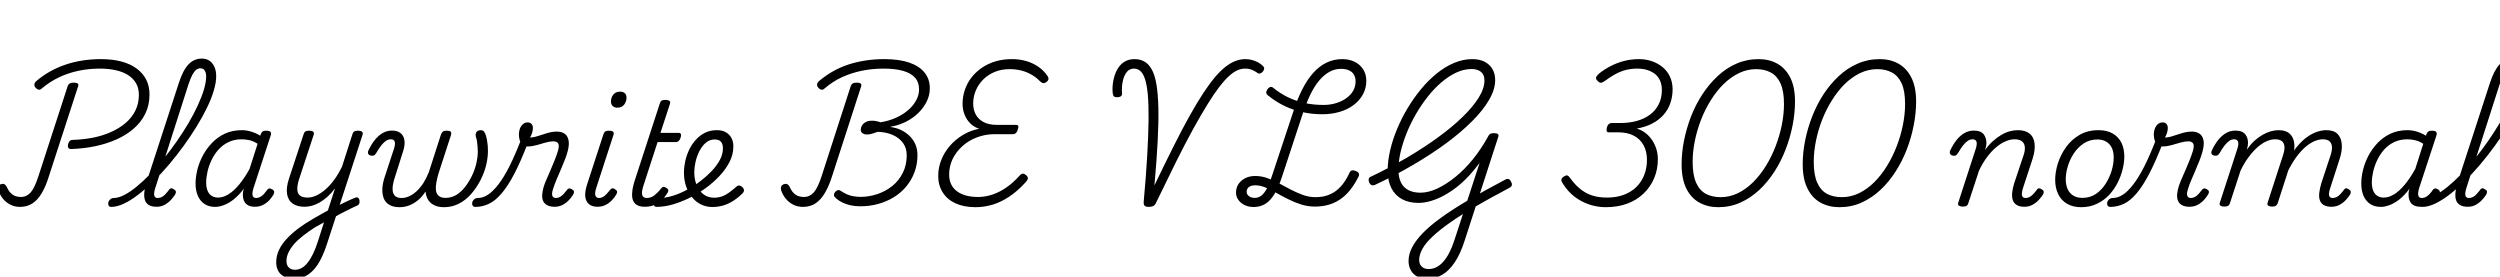 <svg xmlns="http://www.w3.org/2000/svg" xmlns:xlink="http://www.w3.org/1999/xlink" width="419.064" height="46.368"><path fill="black" d="M11.95 24.98L11.95 24.98Q11.57 24.98 11.45 24.77Q11.33 24.55 11.40 24.22L11.40 24.22Q11.47 23.88 11.66 23.66Q11.86 23.45 12.19 23.45L12.19 23.45Q13.90 23.40 15.52 23.09Q17.14 22.78 18.54 22.16Q19.94 21.55 21 20.66Q22.06 19.78 22.67 18.58Q23.28 17.38 23.28 15.89L23.28 15.89Q23.28 14.76 22.79 13.93Q22.30 13.10 21.43 12.56Q20.57 12.02 19.37 11.76Q18.17 11.50 16.78 11.50L16.78 11.50Q14.90 11.50 13.18 11.86Q11.45 12.22 9.91 12.95Q8.38 13.68 7.03 14.81L7.03 14.81Q6.70 15.12 6.42 15.02Q6.14 14.93 5.90 14.64L5.90 14.64Q5.74 14.42 5.76 14.15Q5.78 13.87 6.07 13.61L6.07 13.61Q7.13 12.70 8.36 12.00Q9.60 11.30 10.97 10.84Q12.34 10.37 13.84 10.14Q15.34 9.91 16.90 9.91L16.90 9.91Q18.86 9.91 20.38 10.32Q21.89 10.73 22.93 11.51Q23.98 12.29 24.52 13.37Q25.06 14.45 25.06 15.84L25.06 15.84Q25.06 17.64 24.35 19.07Q23.64 20.50 22.39 21.58Q21.14 22.66 19.49 23.39Q17.83 24.12 15.91 24.52Q13.99 24.91 11.95 24.98ZM3.36 34.68L3.36 34.68Q2.47 34.68 1.74 34.31Q1.01 33.94 0.49 33.30Q-0.02 32.66-0.29 31.87L-0.29 31.87Q-0.38 31.54-0.29 31.28Q-0.19 31.03 0.10 30.89L0.10 30.89Q0.46 30.77 0.68 30.85Q0.91 30.94 1.10 31.27L1.10 31.27Q1.39 31.92 1.76 32.32Q2.14 32.71 2.58 32.87Q3.02 33.02 3.50 33.02L3.50 33.02Q4.46 33.02 5.14 32.26Q5.81 31.49 6.43 29.57L6.43 29.57L11.35 14.42Q11.45 14.14 11.69 13.99Q11.93 13.85 12.36 13.85L12.36 13.85Q12.79 13.85 13.01 13.99Q13.22 14.14 13.10 14.45L13.10 14.45L8.18 29.59Q7.68 31.22 7.01 32.36Q6.34 33.50 5.45 34.09Q4.56 34.68 3.36 34.68ZM18.67 34.68L18.67 34.68Q18.31 34.68 18.20 34.45Q18.10 34.22 18.16 33.94Q18.22 33.65 18.47 33.42Q18.72 33.19 19.08 33.19L19.08 33.19Q19.82 33.19 20.80 32.70Q21.77 32.21 22.87 31.31Q23.98 30.41 25.13 29.22Q26.28 28.03 27.42 26.63Q28.56 25.22 29.62 23.71Q30.67 22.20 31.57 20.68Q32.47 19.15 33.13 17.72Q33.79 16.30 34.18 15.02Q34.56 13.75 34.56 12.79L34.56 12.79Q34.56 12.48 34.81 12.32Q35.06 12.17 35.40 12.17Q35.74 12.17 35.99 12.32Q36.24 12.48 36.24 12.79L36.24 12.79Q36.24 13.82 35.84 15.17Q35.45 16.51 34.70 18.05Q33.96 19.58 32.96 21.20Q31.97 22.82 30.79 24.44Q29.62 26.06 28.33 27.58Q27.05 29.09 25.74 30.37Q24.43 31.66 23.17 32.63Q21.91 33.60 20.76 34.14Q19.61 34.68 18.67 34.68ZM26.26 34.66L26.26 34.66Q25.39 34.66 24.91 34.34Q24.43 34.03 24.28 33.49Q24.12 32.95 24.19 32.23Q24.26 31.51 24.50 30.72L24.50 30.72L29.98 13.90Q30.67 11.76 31.60 10.79Q32.52 9.82 33.84 9.82L33.84 9.82Q34.58 9.82 35.12 10.19Q35.66 10.56 35.95 11.22Q36.24 11.88 36.24 12.79L36.24 12.79Q36.24 13.18 35.99 13.36Q35.74 13.54 35.40 13.54Q35.06 13.54 34.81 13.36Q34.56 13.18 34.56 12.79L34.56 12.79Q34.56 12.36 34.44 12.06Q34.32 11.76 34.12 11.60Q33.91 11.45 33.55 11.45L33.55 11.45Q33.22 11.45 32.88 11.71Q32.54 11.98 32.23 12.56Q31.92 13.15 31.58 14.18L31.58 14.18L26.02 31.54Q25.87 31.99 25.84 32.38Q25.80 32.76 25.96 32.98Q26.11 33.19 26.45 33.19L26.45 33.19Q26.83 33.19 27.17 33Q27.50 32.81 27.79 32.48Q28.08 32.16 28.30 31.87L28.30 31.87Q28.39 31.66 28.61 31.58Q28.82 31.51 29.14 31.73L29.14 31.73Q29.47 31.92 29.48 32.12Q29.50 32.33 29.38 32.57L29.38 32.57Q29.11 33 28.67 33.49Q28.22 33.98 27.62 34.32Q27.02 34.66 26.26 34.66ZM36.07 34.68L36.07 34.68Q35.04 34.68 34.31 34.21Q33.58 33.74 33.18 32.86Q32.78 31.97 32.78 30.77L32.78 30.77Q32.78 29.69 33.08 28.46Q33.38 27.24 34.01 26.06Q34.63 24.89 35.56 23.93Q36.48 22.97 37.73 22.39Q38.98 21.82 40.54 21.82L40.54 21.82Q41.33 21.82 42.13 22.07Q42.94 22.32 43.63 22.75L43.63 22.75L43.70 22.49Q43.85 22.15 44.04 22.03Q44.23 21.91 44.59 21.91L44.59 21.91Q45.19 21.91 45.35 22.12Q45.50 22.32 45.38 22.70L45.38 22.70L42.48 31.56Q42.34 32.02 42.31 32.39Q42.29 32.76 42.44 32.98Q42.60 33.19 42.96 33.19L42.96 33.19Q43.32 33.19 43.64 33Q43.97 32.81 44.26 32.50Q44.54 32.18 44.76 31.87L44.76 31.87Q44.88 31.66 45.10 31.60Q45.31 31.54 45.62 31.73L45.62 31.73Q45.94 31.92 45.96 32.14Q45.98 32.35 45.86 32.59L45.86 32.59Q45.62 33.02 45.18 33.52Q44.74 34.01 44.12 34.33Q43.51 34.66 42.74 34.66L42.74 34.66Q42.10 34.66 41.69 34.46Q41.28 34.27 41.05 33.94Q40.82 33.60 40.75 33.16Q40.68 32.71 40.73 32.21L40.73 32.21Q40.75 32.06 40.79 31.92Q40.82 31.78 40.87 31.63L40.87 31.63Q40.01 32.78 39.13 33.46Q38.26 34.13 37.48 34.40Q36.70 34.68 36.07 34.68ZM34.56 30.58L34.56 30.58Q34.56 31.39 34.78 31.94Q34.99 32.50 35.45 32.81Q35.90 33.12 36.58 33.12L36.58 33.12Q37.39 33.12 38.28 32.58Q39.17 32.04 40.07 30.96Q40.97 29.88 41.83 28.32L41.83 28.32L43.18 24.10Q42.46 23.64 41.80 23.50Q41.14 23.35 40.51 23.35L40.51 23.35Q39.26 23.35 38.28 23.83Q37.30 24.31 36.60 25.10Q35.90 25.90 35.45 26.86Q34.99 27.82 34.78 28.79Q34.56 29.76 34.56 30.58ZM55.70 36.60L55.97 34.87Q56.40 34.61 56.88 34.37Q57.36 34.13 57.83 33.90Q58.30 33.67 58.73 33.48Q59.16 33.29 59.54 33.14L59.54 33.14Q59.88 33.02 60.05 33.17Q60.22 33.31 60.26 33.59Q60.31 33.86 60.22 34.12Q60.12 34.37 59.86 34.46L59.86 34.46Q59.38 34.68 58.86 34.93Q58.34 35.18 57.80 35.46Q57.26 35.74 56.74 36.01Q56.21 36.29 55.70 36.60L55.70 36.60ZM49.20 46.73L49.20 46.73Q48.29 46.73 47.63 46.37Q46.97 46.01 46.63 45.40Q46.30 44.78 46.30 43.97L46.30 43.97Q46.30 42.94 46.73 41.98Q47.16 41.02 47.98 40.12Q48.79 39.22 49.92 38.36Q51.05 37.51 52.44 36.70L52.44 36.70Q53.04 36.34 53.68 35.99Q54.31 35.64 54.96 35.28L54.96 35.28L56.16 31.58Q55.54 32.40 54.89 32.98Q54.24 33.55 53.58 33.94Q52.92 34.32 52.27 34.49Q51.62 34.66 51.05 34.66L51.05 34.66Q49.82 34.66 49.06 34.12Q48.29 33.58 48.12 32.52Q47.95 31.46 48.43 29.98L48.43 29.98L50.88 22.54Q51 22.15 51.19 22.03Q51.38 21.91 51.77 21.91L51.77 21.91Q52.34 21.91 52.52 22.09Q52.70 22.27 52.56 22.66L52.56 22.66L50.09 30.17Q49.80 31.13 49.84 31.79Q49.87 32.45 50.29 32.78Q50.71 33.12 51.58 33.12L51.58 33.12Q52.22 33.12 52.97 32.80Q53.71 32.47 54.48 31.82Q55.25 31.18 55.98 30.19Q56.71 29.21 57.34 27.91L57.34 27.91L59.06 22.54Q59.18 22.15 59.38 22.03Q59.57 21.91 59.95 21.91L59.95 21.91Q60.55 21.91 60.72 22.12Q60.89 22.32 60.74 22.70L60.74 22.70L54.91 40.58Q54.41 42.17 53.83 43.33Q53.26 44.50 52.55 45.25Q51.84 46.01 51.02 46.37Q50.21 46.73 49.20 46.73ZM49.44 45.22L49.44 45.22Q50.04 45.22 50.57 44.92Q51.10 44.62 51.56 44.04Q52.03 43.46 52.46 42.58Q52.90 41.69 53.28 40.49L53.28 40.49L54.31 37.27Q53.95 37.49 53.58 37.68Q53.21 37.87 52.82 38.09L52.82 38.09Q51.70 38.81 50.80 39.52Q49.90 40.22 49.28 40.93Q48.67 41.64 48.35 42.34Q48.02 43.03 48.02 43.75L48.02 43.75Q48.02 44.21 48.19 44.53Q48.36 44.86 48.68 45.04Q49.01 45.22 49.44 45.22ZM66.98 34.73L66.98 34.73Q65.90 34.73 65.24 34.32Q64.58 33.91 64.32 33.23Q64.06 32.54 64.09 31.66Q64.13 30.77 64.44 29.81L64.44 29.81L66.07 24.84Q66.29 24.10 66.16 23.72Q66.02 23.35 65.50 23.35L65.50 23.35Q65.09 23.35 64.70 23.60Q64.32 23.86 63.91 24.37Q63.50 24.89 63.05 25.68L63.05 25.68Q62.88 25.94 62.71 26.04Q62.54 26.14 62.18 26.09L62.18 26.09Q61.78 25.99 61.70 25.73Q61.63 25.46 61.78 25.18L61.78 25.18Q62.23 24.22 62.82 23.47Q63.41 22.73 64.13 22.31Q64.85 21.89 65.71 21.89L65.71 21.89Q66.41 21.89 66.88 22.14Q67.34 22.39 67.58 22.85Q67.82 23.30 67.82 23.94Q67.82 24.58 67.58 25.32L67.58 25.32L66.14 29.88Q65.86 30.72 65.81 31.49Q65.76 32.26 66.11 32.72Q66.46 33.19 67.32 33.19L67.32 33.19Q67.94 33.19 68.58 32.90Q69.22 32.62 69.83 32.05Q70.44 31.49 70.96 30.70Q71.47 29.90 71.88 28.87L71.88 28.87L73.92 22.54Q74.06 22.18 74.26 22.04Q74.45 21.91 74.83 21.91L74.83 21.91Q75.43 21.91 75.56 22.09Q75.70 22.27 75.60 22.63L75.60 22.63L73.54 28.97Q73.30 29.78 73.15 30.54Q73.01 31.30 73.08 31.90Q73.15 32.50 73.54 32.83Q73.92 33.17 74.69 33.17L74.69 33.17Q75.65 33.17 76.48 32.68Q77.30 32.18 77.96 31.33Q78.62 30.48 79.12 29.45Q79.61 28.42 79.85 27.36Q80.09 26.30 80.09 25.39L80.09 25.39Q80.09 24.96 80.05 24.54Q80.02 24.12 79.96 23.70Q79.90 23.28 79.75 22.87L79.75 22.87Q79.70 22.54 79.78 22.31Q79.85 22.08 80.06 21.95Q80.28 21.82 80.59 21.82L80.59 21.82Q80.90 21.82 81.11 22.03Q81.31 22.25 81.46 22.75L81.46 22.75Q81.58 23.16 81.65 23.59Q81.72 24.02 81.76 24.46Q81.79 24.89 81.79 25.32L81.79 25.32Q81.79 26.45 81.48 27.72Q81.17 28.99 80.52 30.24Q79.87 31.49 78.98 32.51Q78.10 33.53 76.94 34.13Q75.79 34.73 74.42 34.73L74.42 34.73Q73.44 34.73 72.77 34.39Q72.10 34.06 71.75 33.47Q71.40 32.88 71.33 32.09L71.33 32.09Q70.80 32.95 70.09 33.54Q69.38 34.13 68.60 34.43Q67.82 34.73 66.98 34.73ZM79.70 34.68L79.70 34.68Q79.34 34.68 79.22 34.45Q79.10 34.22 79.16 33.94Q79.22 33.65 79.48 33.42Q79.73 33.19 80.11 33.19L80.11 33.19Q80.93 33.19 81.76 32.66Q82.58 32.14 83.50 30.97Q84.41 29.81 85.36 27.95Q86.30 26.09 87.34 23.42L87.34 23.42L88.46 24.02Q87.29 27.07 86.21 29.14Q85.13 31.20 84.08 32.42Q83.04 33.65 81.96 34.16Q80.88 34.68 79.70 34.68ZM92.98 34.66L92.98 34.66Q92.21 34.66 91.73 34.40Q91.25 34.15 91.04 33.68Q90.84 33.22 90.89 32.59Q90.94 31.97 91.15 31.25L91.15 31.25Q91.34 30.67 91.67 29.93Q91.99 29.18 92.34 28.38Q92.69 27.58 93.01 26.76Q93.34 25.94 93.55 25.22L93.55 25.22Q93.79 24.34 93.54 24.01Q93.29 23.69 92.78 23.69L92.78 23.69Q92.18 23.69 91.44 23.90Q90.70 24.12 89.92 24.34Q89.14 24.55 88.42 24.55L88.42 24.55Q87.94 24.55 87.61 24.28Q87.29 24 87.13 23.56Q86.98 23.11 86.98 22.54L86.98 22.54Q86.98 22.03 87.14 21.58Q87.31 21.12 87.65 20.82Q87.98 20.52 88.44 20.52L88.44 20.52Q88.90 20.52 89.11 20.80Q89.33 21.07 89.33 21.46L89.33 21.46Q89.33 21.82 89.20 22.26Q89.06 22.70 88.85 23.04L88.85 23.04Q89.40 23.06 90.14 22.81Q90.89 22.56 91.73 22.31Q92.57 22.06 93.38 22.06L93.38 22.06Q94.08 22.06 94.60 22.38Q95.11 22.70 95.29 23.45Q95.47 24.19 95.14 25.42L95.14 25.42Q94.97 26.09 94.64 26.89Q94.32 27.70 93.96 28.54Q93.60 29.38 93.26 30.17Q92.93 30.96 92.71 31.66L92.71 31.66Q92.45 32.47 92.59 32.83Q92.74 33.19 93.19 33.19L93.19 33.19Q93.55 33.19 93.89 33Q94.22 32.81 94.51 32.48Q94.80 32.16 95.02 31.87L95.02 31.87Q95.14 31.66 95.35 31.60Q95.57 31.54 95.88 31.73L95.88 31.73Q96.19 31.92 96.22 32.12Q96.24 32.33 96.10 32.57L96.10 32.57Q95.86 33 95.41 33.49Q94.97 33.98 94.36 34.32Q93.74 34.66 92.98 34.66ZM100.18 34.66L100.18 34.66Q98.81 34.66 98.32 33.70Q97.82 32.74 98.42 30.89L98.42 30.89L101.14 22.54Q101.28 22.15 101.46 22.03Q101.64 21.91 102.02 21.91L102.02 21.91Q102.60 21.91 102.78 22.09Q102.96 22.27 102.82 22.66L102.82 22.66L99.96 31.46Q99.67 32.33 99.80 32.76Q99.94 33.19 100.42 33.19L100.42 33.19Q100.78 33.19 101.11 32.99Q101.45 32.78 101.72 32.47Q102 32.16 102.24 31.87L102.24 31.87Q102.36 31.66 102.58 31.58Q102.79 31.51 103.10 31.73L103.10 31.73Q103.42 31.92 103.44 32.14Q103.46 32.35 103.32 32.57L103.32 32.57Q103.03 33.10 102.56 33.58Q102.10 34.06 101.50 34.36Q100.90 34.66 100.18 34.66ZM103.46 18.05L103.46 18.05Q103.01 18.05 102.71 17.78Q102.41 17.52 102.41 16.99L102.41 16.99Q102.41 16.39 102.79 15.88Q103.18 15.36 103.97 15.36L103.97 15.36Q104.42 15.36 104.72 15.61Q105.02 15.86 105.02 16.39L105.02 16.39Q105.02 16.99 104.64 17.52Q104.26 18.05 103.46 18.05ZM108.10 34.66L108.10 34.66Q106.99 34.66 106.48 34.15Q105.96 33.65 105.95 32.72Q105.94 31.80 106.32 30.50L106.32 30.50L110.59 17.38Q110.71 16.99 110.90 16.87Q111.10 16.75 111.50 16.75L111.50 16.75Q112.06 16.75 112.24 16.93Q112.42 17.11 112.27 17.50L112.27 17.50L110.71 22.27L113.76 22.27Q114.02 22.27 114.12 22.45Q114.22 22.63 114.10 23.04L114.10 23.04Q113.98 23.42 113.78 23.62Q113.59 23.81 113.35 23.81L113.35 23.81L110.23 23.81L107.83 31.20Q107.50 32.26 107.66 32.72Q107.83 33.19 108.41 33.19L108.41 33.19Q109.15 33.19 109.76 32.69Q110.38 32.18 110.81 31.61L110.81 31.61Q110.93 31.42 111.13 31.34Q111.34 31.27 111.65 31.46L111.65 31.46Q111.98 31.66 112.02 31.86Q112.06 32.06 111.91 32.30L111.91 32.30Q111.60 32.83 111.07 33.40Q110.54 33.96 109.81 34.31Q109.08 34.66 108.10 34.66ZM119.40 34.70L119.40 34.70Q118.61 34.70 117.88 34.43Q117.14 34.15 116.56 33.64Q115.97 33.12 115.54 32.40Q115.10 31.68 114.88 30.80Q114.65 29.93 114.65 28.94L114.65 28.94Q114.65 28.01 114.86 27.02Q115.08 26.04 115.52 25.10Q115.97 24.17 116.63 23.44Q117.29 22.70 118.16 22.26Q119.04 21.82 120.17 21.82L120.17 21.82Q121.08 21.82 121.69 22.18Q122.30 22.54 122.62 23.15Q122.93 23.76 122.93 24.53L122.93 24.53Q122.93 25.90 122.28 27.16Q121.63 28.42 120.55 29.56Q119.47 30.70 118.18 31.61L118.18 31.61Q116.90 32.52 115.48 33.22Q114.05 33.91 112.67 34.30Q111.29 34.68 110.04 34.68L110.04 34.68Q109.75 34.68 109.64 34.45Q109.54 34.22 109.58 33.94Q109.63 33.65 109.86 33.42Q110.09 33.19 110.50 33.19L110.50 33.19Q111.58 33.19 112.78 32.82Q113.98 32.45 115.18 31.80Q116.38 31.15 117.43 30.34L117.43 30.34Q118.39 29.62 119.24 28.73Q120.10 27.84 120.64 26.86Q121.18 25.87 121.18 24.86L121.18 24.86Q121.18 24.14 120.85 23.76Q120.53 23.38 119.78 23.38L119.78 23.38Q118.94 23.38 118.31 23.93Q117.67 24.48 117.24 25.33Q116.81 26.18 116.59 27.13Q116.38 28.08 116.38 28.85L116.38 28.85Q116.38 29.83 116.63 30.62Q116.88 31.42 117.34 31.99Q117.79 32.57 118.40 32.86Q119.02 33.14 119.71 33.14L119.71 33.14Q120.38 33.14 121.02 32.92Q121.66 32.69 122.24 32.26Q122.83 31.82 123.43 31.30L123.43 31.30Q123.70 31.06 123.95 31.10Q124.20 31.15 124.42 31.34L124.42 31.34Q124.66 31.56 124.70 31.84Q124.75 32.11 124.49 32.38L124.49 32.38Q123.82 33.07 123 33.61Q122.18 34.15 121.28 34.43Q120.38 34.70 119.40 34.70ZM144.19 34.58L144.19 34.58Q143.35 34.58 142.60 34.42Q141.84 34.25 141.22 33.95Q140.59 33.65 140.14 33.24L140.14 33.24Q139.85 33 139.80 32.76Q139.75 32.52 139.99 32.18L139.99 32.18Q140.23 31.92 140.45 31.87Q140.66 31.82 140.93 31.99L140.93 31.99Q141.43 32.33 141.96 32.57Q142.49 32.81 143.08 32.90Q143.66 33 144.26 33L144.26 33Q145.70 33 147.08 32.53Q148.46 32.06 149.57 31.18Q150.67 30.29 151.33 28.98Q151.99 27.67 151.99 26.02L151.99 26.02Q151.99 24.82 151.36 23.95Q150.72 23.09 149.62 22.61Q148.51 22.13 147.12 22.10L147.12 22.10Q146.66 22.27 146.22 22.40Q145.78 22.54 145.34 22.54L145.34 22.54Q144.82 22.54 144.54 22.30Q144.26 22.06 144.29 21.70L144.29 21.70Q144.29 21.38 144.49 21.04Q144.70 20.69 145.12 20.46Q145.54 20.23 146.18 20.23L146.18 20.23Q146.62 20.23 146.98 20.32Q147.34 20.40 147.58 20.50L147.58 20.50Q148.87 20.30 150.05 19.80Q151.22 19.30 152.12 18.55Q153.02 17.81 153.54 16.88Q154.06 15.96 154.06 14.98L154.06 14.98Q154.06 13.78 153.38 13.02Q152.71 12.26 151.39 11.88Q150.07 11.50 148.10 11.50L148.10 11.50Q146.21 11.50 144.46 11.86Q142.70 12.22 141.14 12.94Q139.58 13.66 138.24 14.81L138.24 14.81Q137.93 15.12 137.63 15.02Q137.33 14.93 137.11 14.64L137.11 14.64Q136.94 14.40 136.96 14.15Q136.97 13.90 137.26 13.61L137.26 13.61Q138.34 12.70 139.57 11.99Q140.81 11.28 142.20 10.82Q143.59 10.37 145.10 10.14Q146.62 9.91 148.22 9.91L148.22 9.91Q150.74 9.91 152.44 10.50Q154.13 11.09 154.99 12.18Q155.86 13.27 155.86 14.78L155.86 14.78Q155.86 15.98 155.33 17.04Q154.80 18.10 153.91 18.96Q153.02 19.82 151.85 20.41Q150.67 21 149.30 21.24L149.30 21.24L149.28 21.29Q150.31 21.43 151.13 21.84Q151.94 22.25 152.54 22.86Q153.14 23.47 153.47 24.26Q153.79 25.06 153.79 25.99L153.79 25.99Q153.79 27.50 153.31 28.82Q152.83 30.14 151.94 31.22Q151.06 32.30 149.84 33.05Q148.63 33.79 147.20 34.19Q145.78 34.58 144.19 34.58ZM134.59 34.68L134.59 34.68Q133.70 34.68 132.97 34.31Q132.24 33.94 131.71 33.30Q131.18 32.66 130.94 31.87L130.94 31.87Q130.85 31.54 130.94 31.28Q131.04 31.03 131.33 30.89L131.33 30.89Q131.69 30.77 131.92 30.85Q132.14 30.94 132.34 31.27L132.34 31.27Q132.62 31.92 133.00 32.32Q133.37 32.71 133.81 32.87Q134.26 33.02 134.76 33.02L134.76 33.02Q135.72 33.02 136.40 32.26Q137.09 31.49 137.71 29.57L137.71 29.57L142.61 14.42Q142.70 14.14 142.94 13.99Q143.18 13.85 143.62 13.85L143.62 13.85Q144.05 13.85 144.25 13.99Q144.46 14.14 144.36 14.45L144.36 14.45L139.46 29.59Q138.94 31.22 138.26 32.36Q137.59 33.50 136.70 34.09Q135.82 34.68 134.59 34.68ZM163.51 34.73L163.51 34.73Q161.57 34.73 160.16 34.08Q158.76 33.43 158.02 32.24Q157.27 31.06 157.27 29.50L157.27 29.50Q157.27 28.08 157.79 26.80Q158.30 25.51 159.23 24.44Q160.15 23.38 161.41 22.62Q162.67 21.86 164.14 21.58L164.14 21.58Q163.27 21.31 162.65 20.69Q162.02 20.06 161.69 19.22Q161.35 18.38 161.35 17.42L161.35 17.42Q161.35 16.18 161.74 15.05Q162.12 13.92 162.85 12.98Q163.58 12.05 164.60 11.35Q165.62 10.66 166.88 10.28Q168.14 9.91 169.63 9.91L169.63 9.91Q170.95 9.91 172.07 10.25Q173.18 10.58 174.08 11.21Q174.98 11.83 175.56 12.70L175.56 12.70Q175.78 12.98 175.75 13.25Q175.73 13.51 175.42 13.73L175.42 13.73Q175.13 13.97 174.86 13.93Q174.60 13.90 174.29 13.58L174.29 13.58Q173.69 12.96 172.92 12.52Q172.15 12.07 171.23 11.83Q170.30 11.59 169.25 11.59L169.25 11.59Q167.86 11.59 166.73 12.06Q165.60 12.53 164.80 13.34Q163.99 14.16 163.56 15.19Q163.13 16.22 163.13 17.35L163.13 17.35Q163.13 18.38 163.56 19.19Q163.99 19.99 164.87 20.46Q165.74 20.93 167.11 20.93L167.11 20.93L170.28 20.93Q170.59 20.93 170.68 21.10Q170.76 21.26 170.62 21.70L170.62 21.70Q170.50 22.10 170.30 22.30Q170.11 22.49 169.85 22.49L169.85 22.49L166.73 22.49Q165.17 22.49 163.78 23.02Q162.38 23.54 161.33 24.49Q160.27 25.44 159.68 26.66Q159.10 27.89 159.10 29.28L159.10 29.28Q159.10 30.46 159.67 31.30Q160.25 32.14 161.34 32.58Q162.43 33.02 163.94 33.02L163.94 33.02Q165.12 33.02 166.32 32.63Q167.52 32.23 168.66 31.45Q169.80 30.67 170.88 29.47L170.88 29.47Q171.19 29.11 171.46 29.11Q171.72 29.11 172.03 29.38L172.03 29.38Q172.34 29.69 172.30 29.94Q172.25 30.19 171.89 30.58L171.89 30.58Q170.57 32.04 169.18 32.96Q167.78 33.89 166.37 34.31Q164.95 34.73 163.51 34.73ZM192.58 34.68L192.58 34.68Q192.07 34.68 191.88 34.50Q191.69 34.32 191.71 33.86L191.71 33.86Q192.12 29.38 192.31 25.94Q192.50 22.51 192.53 20.05Q192.55 17.59 192.41 15.94Q192.26 14.28 191.95 13.31Q191.64 12.34 191.17 11.92Q190.70 11.50 190.10 11.50L190.10 11.50Q189.38 11.50 188.94 12.00Q188.50 12.50 188.28 13.31Q188.06 14.11 188.06 15.00L188.06 15.00Q188.06 15.14 188.06 15.30Q188.06 15.46 188.09 15.60L188.09 15.60Q188.11 15.94 187.93 16.10Q187.75 16.27 187.32 16.30L187.32 16.30Q186.89 16.30 186.73 16.16Q186.58 16.03 186.53 15.70L186.53 15.70Q186.53 15.48 186.50 15.31Q186.48 15.14 186.48 15.02L186.48 15.02Q186.48 14.02 186.72 13.08Q186.96 12.14 187.40 11.44Q187.85 10.73 188.54 10.32Q189.24 9.91 190.18 9.91L190.18 9.91Q191.11 9.91 191.82 10.31Q192.53 10.70 193.04 11.60Q193.56 12.50 193.84 14.09Q194.11 15.67 194.17 18.00Q194.23 20.33 194.06 23.57Q193.90 26.81 193.51 31.08L193.51 31.08Q195.26 27.43 196.72 24.53Q198.17 21.62 199.42 19.40Q200.66 17.18 201.72 15.58Q202.78 13.97 203.71 12.88Q204.65 11.78 205.50 11.14Q206.35 10.49 207.16 10.20Q207.96 9.91 208.75 9.91L208.75 9.91Q209.35 9.91 209.88 10.06Q210.41 10.20 210.88 10.45Q211.34 10.70 211.68 11.04L211.68 11.04Q211.92 11.26 211.91 11.50Q211.90 11.74 211.68 12.00L211.68 12.00Q211.49 12.24 211.25 12.31Q211.01 12.38 210.77 12.22L210.77 12.22Q210.50 12.02 210.19 11.86Q209.88 11.69 209.51 11.59Q209.14 11.50 208.68 11.50L208.68 11.50Q208.08 11.50 207.42 11.78Q206.76 12.07 206.00 12.76Q205.25 13.44 204.36 14.60Q203.47 15.77 202.42 17.47Q201.36 19.18 200.06 21.52Q198.77 23.86 197.23 26.94Q195.70 30.02 193.82 33.91L193.82 33.91Q193.61 34.39 193.31 34.54Q193.01 34.68 192.58 34.68ZM220.44 34.63L220.44 34.63Q219.22 34.63 218.09 34.27Q216.96 33.91 215.92 33.38Q214.87 32.86 213.92 32.32Q212.98 31.78 212.10 31.42Q211.22 31.06 210.41 31.06L210.41 31.06Q209.71 31.06 209.34 31.36Q208.97 31.66 208.97 32.14L208.97 32.14Q208.97 32.57 209.34 32.87Q209.71 33.17 210.34 33.17L210.34 33.17Q210.98 33.17 211.49 32.75Q211.99 32.33 212.42 31.49Q212.86 30.65 213.26 29.35L213.26 29.35L216.82 18.62Q217.49 16.54 218.32 14.93Q219.14 13.32 220.16 12.19Q221.18 11.06 222.38 10.49Q223.58 9.91 225.02 9.91L225.02 9.91Q226.18 9.91 227.09 10.37Q228.00 10.82 228.52 11.65Q229.03 12.48 229.03 13.54L229.03 13.54Q229.03 14.78 228.46 15.83Q227.88 16.87 226.88 17.62Q225.89 18.36 224.53 18.76Q223.18 19.15 221.66 19.15L221.66 19.15Q219.89 19.15 218.29 18.79Q216.70 18.43 215.27 17.74Q213.84 17.04 212.57 16.01L212.57 16.01Q212.28 15.79 212.26 15.54Q212.23 15.29 212.47 14.95L212.47 14.95Q212.74 14.59 212.99 14.57Q213.24 14.54 213.50 14.78L213.50 14.78Q214.61 15.67 215.89 16.30Q217.18 16.92 218.66 17.26Q220.15 17.59 221.88 17.59L221.88 17.59Q222.96 17.59 223.92 17.30Q224.88 17.02 225.62 16.50Q226.37 15.98 226.80 15.26Q227.23 14.54 227.23 13.63L227.23 13.63Q227.23 12.98 226.94 12.50Q226.66 12.02 226.10 11.78Q225.55 11.54 224.81 11.54L224.81 11.54Q223.75 11.54 222.85 12.04Q221.95 12.53 221.15 13.48Q220.34 14.42 219.66 15.83Q218.98 17.23 218.38 19.03L218.38 19.03L214.90 29.62Q214.30 31.44 213.61 32.56Q212.93 33.67 212.08 34.19Q211.22 34.70 210.14 34.70L210.14 34.70Q209.30 34.70 208.64 34.38Q207.98 34.06 207.59 33.52Q207.19 32.98 207.19 32.28L207.19 32.28Q207.19 31.46 207.60 30.85Q208.01 30.24 208.73 29.87Q209.45 29.50 210.41 29.50L210.41 29.50Q211.46 29.50 212.46 29.86Q213.46 30.22 214.43 30.74Q215.40 31.27 216.38 31.79Q217.37 32.30 218.40 32.68Q219.43 33.05 220.54 33.05L220.54 33.05Q221.88 33.05 222.92 32.59Q223.97 32.14 224.78 31.22Q225.60 30.31 226.22 28.94L226.22 28.94Q226.37 28.63 226.62 28.57Q226.87 28.51 227.26 28.66L227.26 28.66Q227.66 28.82 227.77 29.06Q227.88 29.30 227.71 29.64L227.71 29.64Q226.87 31.32 225.82 32.42Q224.76 33.53 223.42 34.08Q222.07 34.63 220.44 34.63ZM239.28 46.73L239.28 46.73Q238.32 46.73 237.60 46.37Q236.88 46.01 236.50 45.32Q236.11 44.64 236.11 43.75L236.11 43.75Q236.11 42.62 236.70 41.47Q237.29 40.32 238.50 39.07Q239.71 37.82 241.63 36.44Q243.55 35.06 246.22 33.49Q248.88 31.92 252.34 30.10L252.34 30.10Q252.60 29.95 252.85 30.01Q253.10 30.07 253.27 30.43L253.27 30.43Q253.49 30.79 253.42 31.06Q253.34 31.32 253.01 31.49L253.01 31.49Q249.79 33.19 247.31 34.63Q244.82 36.07 243.04 37.33Q241.25 38.59 240.10 39.68Q238.94 40.78 238.42 41.74Q237.89 42.70 237.89 43.58L237.89 43.58Q237.89 44.28 238.32 44.69Q238.75 45.10 239.47 45.10L239.47 45.10Q240.84 45.10 241.93 43.87Q243.02 42.65 243.79 40.27L243.79 40.27L248.02 27.31Q247.20 28.42 246.25 29.45Q245.30 30.48 244.25 31.31Q243.19 32.14 242.10 32.74Q241.01 33.34 239.92 33.67Q238.82 34.01 237.77 34.01L237.77 34.01Q236.16 34.01 235.01 33.38Q233.86 32.76 233.23 31.54Q232.61 30.31 232.61 28.54L232.61 28.54Q232.61 26.98 233.02 25.22Q233.42 23.47 234.17 21.67Q234.91 19.87 235.93 18.17Q236.95 16.46 238.19 14.96Q239.42 13.46 240.83 12.32Q242.23 11.18 243.74 10.55Q245.26 9.91 246.79 9.91L246.79 9.91Q247.99 9.91 248.84 10.34Q249.70 10.78 250.16 11.56Q250.63 12.34 250.63 13.44L250.63 13.44Q250.63 14.98 249.62 16.72Q248.62 18.46 246.78 20.30Q244.94 22.15 242.44 24Q239.93 25.85 236.90 27.62Q233.88 29.40 230.50 30.98L230.50 30.98Q230.18 31.13 229.93 31.03Q229.68 30.94 229.51 30.58L229.51 30.58Q229.37 30.22 229.44 29.96Q229.51 29.71 229.85 29.59L229.85 29.59Q232.97 28.10 235.81 26.44Q238.66 24.77 241.03 23.04Q243.41 21.31 245.15 19.62Q246.89 17.93 247.86 16.38Q248.83 14.83 248.83 13.51L248.83 13.51Q248.83 12.86 248.58 12.44Q248.33 12.02 247.84 11.80Q247.34 11.57 246.67 11.57L246.67 11.57Q245.38 11.57 244.10 12.17Q242.83 12.77 241.62 13.80Q240.41 14.83 239.33 16.20Q238.25 17.57 237.35 19.12Q236.45 20.66 235.79 22.31Q235.13 23.95 234.77 25.51Q234.41 27.07 234.41 28.46L234.41 28.46Q234.41 29.71 234.83 30.58Q235.25 31.44 236.09 31.87Q236.93 32.30 238.10 32.30L238.10 32.30Q239.42 32.30 240.92 31.61Q242.42 30.91 243.96 29.66Q245.50 28.42 246.90 26.69Q248.30 24.96 249.43 22.90L249.43 22.90Q249.55 22.61 249.77 22.46Q249.98 22.32 250.44 22.32L250.44 22.32Q251.35 22.32 251.16 22.90L251.16 22.90L245.47 40.46Q244.80 42.53 243.88 43.93Q242.95 45.34 241.80 46.03Q240.65 46.73 239.28 46.73ZM269.16 34.73L269.16 34.73Q267.74 34.73 266.41 34.28Q265.08 33.84 263.96 32.99Q262.85 32.14 262.06 30.91L262.06 30.91Q261.74 30.46 261.72 30.18Q261.70 29.90 262.08 29.64L262.08 29.64Q262.49 29.35 262.72 29.41Q262.94 29.47 263.21 29.86L263.21 29.86Q263.98 30.94 264.88 31.67Q265.78 32.40 266.87 32.76Q267.96 33.12 269.38 33.12L269.38 33.12Q270.98 33.12 272.23 32.64Q273.48 32.16 274.33 31.31Q275.18 30.46 275.63 29.29Q276.07 28.13 276.07 26.81L276.07 26.81Q276.07 25.39 275.51 24.35Q274.94 23.30 273.86 22.74Q272.78 22.18 271.27 22.18L271.27 22.18L269.64 22.18Q269.42 22.18 269.34 22.00Q269.26 21.82 269.35 21.38L269.35 21.38Q269.45 21 269.66 20.81Q269.88 20.62 270.10 20.62L270.10 20.62L271.63 20.62Q273.12 20.62 274.38 20.27Q275.64 19.92 276.58 19.22Q277.51 18.53 278.04 17.48Q278.57 16.44 278.57 15.10L278.57 15.10Q278.57 14.21 278.28 13.54Q277.99 12.86 277.44 12.42Q276.89 11.98 276.14 11.74Q275.40 11.50 274.46 11.50L274.46 11.50Q273.46 11.50 272.56 11.72Q271.66 11.95 270.79 12.42Q269.93 12.89 268.99 13.58L268.99 13.58Q268.61 13.87 268.34 13.87Q268.08 13.87 267.77 13.54L267.77 13.54Q267.48 13.25 267.54 13.00Q267.60 12.74 268.01 12.36L268.01 12.36Q268.87 11.66 269.94 11.10Q271.01 10.54 272.23 10.22Q273.46 9.91 274.75 9.91L274.75 9.91Q275.88 9.91 276.90 10.26Q277.92 10.61 278.70 11.26Q279.48 11.90 279.92 12.84Q280.37 13.78 280.37 14.98L280.37 14.98Q280.37 16.22 279.98 17.32Q279.60 18.41 278.84 19.26Q278.09 20.11 276.97 20.70Q275.86 21.29 274.37 21.55L274.37 21.55Q275.47 21.89 276.25 22.66Q277.03 23.42 277.46 24.46Q277.90 25.49 277.90 26.69L277.90 26.69Q277.90 28.39 277.28 29.86Q276.67 31.32 275.53 32.42Q274.39 33.53 272.78 34.13Q271.18 34.73 269.16 34.73ZM288.02 34.73L288.02 34.73Q286.25 34.73 284.86 33.96Q283.46 33.19 282.67 31.60Q281.88 30 281.88 27.53L281.88 27.53Q281.88 25.58 282.29 23.54Q282.70 21.50 283.46 19.52Q284.23 17.54 285.36 15.82Q286.49 14.09 287.92 12.76Q289.34 11.42 291.07 10.67Q292.80 9.91 294.79 9.91L294.79 9.91Q296.57 9.91 297.94 10.68Q299.30 11.45 300.10 13.02Q300.89 14.59 300.89 17.02L300.89 17.02Q300.89 18.96 300.48 21.04Q300.07 23.11 299.30 25.09Q298.54 27.07 297.42 28.80Q296.30 30.53 294.88 31.86Q293.45 33.19 291.73 33.96Q290.02 34.73 288.02 34.73ZM288.43 33.05L288.43 33.05Q289.94 33.05 291.32 32.38Q292.70 31.70 293.89 30.52Q295.08 29.33 296.03 27.78Q296.98 26.23 297.65 24.48Q298.32 22.73 298.68 20.93Q299.04 19.13 299.04 17.42L299.04 17.42Q299.04 15.26 298.46 13.99Q297.89 12.72 296.84 12.16Q295.80 11.59 294.38 11.59L294.38 11.59Q292.87 11.59 291.48 12.26Q290.09 12.94 288.90 14.11Q287.71 15.29 286.75 16.84Q285.79 18.38 285.12 20.12Q284.45 21.86 284.09 23.66Q283.73 25.46 283.73 27.12L283.73 27.12Q283.73 29.33 284.32 30.64Q284.90 31.94 285.96 32.50Q287.02 33.05 288.43 33.05ZM308.33 34.73L308.33 34.73Q306.55 34.73 305.16 33.96Q303.77 33.19 302.98 31.60Q302.18 30 302.18 27.53L302.18 27.53Q302.18 25.58 302.59 23.54Q303 21.50 303.77 19.52Q304.54 17.54 305.66 15.82Q306.79 14.09 308.22 12.76Q309.65 11.42 311.38 10.67Q313.10 9.91 315.10 9.91L315.10 9.91Q316.87 9.91 318.24 10.68Q319.61 11.45 320.40 13.02Q321.19 14.59 321.19 17.02L321.19 17.02Q321.19 18.96 320.78 21.04Q320.38 23.11 319.61 25.09Q318.84 27.07 317.72 28.80Q316.61 30.53 315.18 31.86Q313.75 33.19 312.04 33.96Q310.32 34.73 308.33 34.73ZM308.74 33.05L308.74 33.05Q310.25 33.05 311.63 32.38Q313.01 31.70 314.20 30.52Q315.38 29.33 316.33 27.78Q317.28 26.23 317.95 24.48Q318.62 22.73 318.98 20.93Q319.34 19.13 319.34 17.42L319.34 17.42Q319.34 15.26 318.77 13.99Q318.19 12.72 317.15 12.16Q316.10 11.59 314.69 11.59L314.69 11.59Q313.18 11.59 311.78 12.26Q310.39 12.94 309.20 14.11Q308.02 15.29 307.06 16.84Q306.10 18.38 305.42 20.12Q304.75 21.86 304.39 23.66Q304.03 25.46 304.03 27.12L304.03 27.12Q304.03 29.33 304.62 30.64Q305.21 31.94 306.26 32.50Q307.32 33.05 308.74 33.05ZM328.97 34.63L328.97 34.63Q328.66 34.63 328.39 34.49Q328.13 34.34 328.25 33.98L328.25 33.98L331.22 24.84Q331.44 24.10 331.30 23.72Q331.15 23.35 330.65 23.35L330.65 23.35Q330.24 23.35 329.86 23.60Q329.47 23.86 329.06 24.37Q328.66 24.89 328.20 25.68L328.20 25.68Q328.03 25.94 327.86 26.04Q327.70 26.14 327.34 26.09L327.34 26.09Q326.93 25.99 326.86 25.73Q326.78 25.46 326.93 25.18L326.93 25.18Q327.38 24.22 327.97 23.47Q328.56 22.73 329.28 22.31Q330.00 21.89 330.86 21.89L330.86 21.89Q331.49 21.89 331.92 22.07Q332.35 22.25 332.59 22.61Q332.83 22.97 332.93 23.45Q333.02 23.93 332.93 24.48L332.93 24.48L332.74 25.15Q333.38 24.26 334.07 23.65Q334.75 23.04 335.46 22.62Q336.17 22.20 336.88 22.01Q337.58 21.82 338.23 21.82L338.23 21.82Q339.50 21.82 340.21 22.39Q340.92 22.97 341.05 24.06Q341.18 25.15 340.70 26.66L340.70 26.66L339.10 31.54Q338.95 32.02 338.92 32.39Q338.88 32.76 339.04 32.98Q339.19 33.19 339.58 33.19L339.58 33.19Q339.91 33.19 340.25 33Q340.58 32.81 340.88 32.48Q341.18 32.16 341.38 31.87L341.38 31.87Q341.50 31.66 341.70 31.58Q341.90 31.51 342.24 31.73L342.24 31.73Q342.55 31.92 342.58 32.12Q342.60 32.33 342.48 32.57L342.48 32.57Q342.22 33 341.77 33.49Q341.33 33.98 340.72 34.32Q340.10 34.66 339.34 34.66L339.34 34.66Q338.50 34.66 338.02 34.34Q337.54 34.03 337.38 33.49Q337.22 32.95 337.30 32.24Q337.37 31.54 337.63 30.72L337.63 30.72L339.19 26.06Q339.48 25.22 339.41 24.61Q339.34 24 338.92 23.68Q338.50 23.35 337.68 23.35L337.68 23.35Q336.96 23.35 336.18 23.69Q335.40 24.02 334.61 24.68Q333.82 25.34 333.08 26.33Q332.35 27.31 331.73 28.61L331.73 28.61L329.93 34.10Q329.86 34.37 329.65 34.50Q329.45 34.63 328.97 34.63ZM348.86 34.73L348.86 34.73Q347.45 34.73 346.46 34.14Q345.48 33.55 344.99 32.51Q344.50 31.46 344.50 30.14L344.50 30.14Q344.50 28.85 344.95 27.40Q345.41 25.94 346.32 24.67Q347.23 23.40 348.59 22.61Q349.94 21.82 351.77 21.82L351.77 21.82Q353.16 21.82 354.13 22.37Q355.10 22.92 355.60 23.92Q356.09 24.91 356.09 26.23L356.09 26.23Q356.09 27.22 355.81 28.36Q355.54 29.50 354.97 30.62Q354.41 31.75 353.54 32.68Q352.68 33.60 351.50 34.16Q350.33 34.73 348.86 34.73ZM349.06 33.17L349.06 33.17Q350.35 33.17 351.34 32.50Q352.32 31.82 352.98 30.77Q353.64 29.71 353.98 28.56Q354.31 27.41 354.31 26.40L354.31 26.40Q354.31 25.44 353.99 24.77Q353.66 24.10 353.05 23.74Q352.44 23.38 351.58 23.38L351.58 23.38Q350.28 23.38 349.28 24.04Q348.29 24.70 347.62 25.73Q346.94 26.76 346.61 27.91Q346.27 29.06 346.27 30.02L346.27 30.02Q346.27 31.01 346.60 31.72Q346.92 32.42 347.56 32.80Q348.19 33.17 349.06 33.17ZM353.76 34.68L353.76 34.68Q353.40 34.68 353.28 34.45Q353.16 34.22 353.22 33.94Q353.28 33.65 353.53 33.42Q353.78 33.19 354.17 33.19L354.17 33.19Q354.98 33.19 355.81 32.66Q356.64 32.14 357.55 30.97Q358.46 29.81 359.41 27.95Q360.36 26.09 361.39 23.42L361.39 23.42L362.52 24.02Q361.34 27.07 360.26 29.14Q359.18 31.20 358.14 32.42Q357.10 33.65 356.02 34.16Q354.94 34.68 353.76 34.68ZM367.03 34.66L367.03 34.66Q366.26 34.66 365.78 34.40Q365.30 34.15 365.10 33.68Q364.90 33.22 364.94 32.59Q364.99 31.97 365.21 31.25L365.21 31.25Q365.40 30.67 365.72 29.93Q366.05 29.18 366.40 28.38Q366.74 27.58 367.07 26.76Q367.39 25.94 367.61 25.22L367.61 25.22Q367.85 24.34 367.60 24.01Q367.34 23.69 366.84 23.69L366.84 23.69Q366.24 23.69 365.50 23.90Q364.75 24.12 363.97 24.34Q363.19 24.55 362.47 24.55L362.47 24.55Q361.99 24.55 361.67 24.28Q361.34 24 361.19 23.56Q361.03 23.11 361.03 22.54L361.03 22.54Q361.03 22.03 361.20 21.58Q361.37 21.12 361.70 20.82Q362.04 20.52 362.50 20.52L362.50 20.52Q362.95 20.52 363.17 20.80Q363.38 21.07 363.38 21.46L363.38 21.46Q363.38 21.82 363.25 22.26Q363.12 22.70 362.90 23.04L362.90 23.04Q363.46 23.06 364.20 22.81Q364.94 22.56 365.78 22.31Q366.62 22.06 367.44 22.06L367.44 22.06Q368.14 22.06 368.65 22.38Q369.17 22.70 369.35 23.45Q369.53 24.19 369.19 25.42L369.19 25.42Q369.02 26.09 368.70 26.89Q368.38 27.70 368.02 28.54Q367.66 29.38 367.32 30.17Q366.98 30.96 366.77 31.66L366.77 31.66Q366.50 32.47 366.65 32.83Q366.79 33.19 367.25 33.19L367.25 33.19Q367.61 33.19 367.94 33Q368.28 32.81 368.57 32.48Q368.86 32.16 369.07 31.87L369.07 31.87Q369.19 31.66 369.41 31.60Q369.62 31.54 369.94 31.73L369.94 31.73Q370.25 31.92 370.27 32.12Q370.30 32.33 370.15 32.57L370.15 32.57Q369.91 33 369.47 33.49Q369.02 33.98 368.41 34.32Q367.80 34.66 367.03 34.66ZM372.82 34.63L372.82 34.63Q372.48 34.63 372.23 34.49Q371.98 34.34 372.10 33.98L372.10 33.98L375.07 24.84Q375.29 24.10 375.14 23.72Q375.00 23.35 374.50 23.35L374.50 23.35Q374.09 23.35 373.70 23.60Q373.32 23.86 372.91 24.37Q372.50 24.89 372.05 25.68L372.05 25.68Q371.88 25.94 371.71 26.04Q371.54 26.14 371.18 26.09L371.18 26.09Q370.78 25.99 370.70 25.73Q370.63 25.46 370.78 25.18L370.78 25.18Q371.23 24.22 371.82 23.47Q372.41 22.73 373.13 22.31Q373.85 21.89 374.71 21.89L374.71 21.89Q375.34 21.89 375.76 22.07Q376.18 22.25 376.43 22.60Q376.68 22.94 376.78 23.42Q376.87 23.90 376.78 24.48L376.78 24.48L376.61 25.10Q377.23 24.22 377.90 23.60Q378.58 22.99 379.27 22.60Q379.97 22.20 380.64 22.01Q381.31 21.82 381.96 21.82L381.96 21.82Q383.18 21.82 383.84 22.44Q384.50 23.06 384.59 24.16Q384.67 25.25 384.19 26.66L384.19 26.66L381.79 34.10Q381.67 34.37 381.48 34.50Q381.29 34.63 380.83 34.63L380.83 34.63Q380.50 34.63 380.24 34.49Q379.99 34.34 380.11 33.98L380.11 33.98L382.68 26.06Q382.94 25.30 382.94 24.70Q382.94 24.10 382.57 23.72Q382.20 23.35 381.36 23.35L381.36 23.35Q380.66 23.35 379.91 23.69Q379.15 24.02 378.40 24.70Q377.64 25.37 376.92 26.34Q376.20 27.31 375.58 28.58L375.58 28.58L373.78 34.10Q373.70 34.37 373.49 34.50Q373.27 34.63 372.82 34.63ZM390.82 34.66L390.82 34.66Q389.95 34.66 389.47 34.34Q388.99 34.03 388.84 33.49Q388.68 32.95 388.78 32.24Q388.87 31.54 389.11 30.72L389.11 30.72L390.65 26.06Q390.91 25.30 390.90 24.70Q390.89 24.10 390.53 23.72Q390.17 23.35 389.35 23.35L389.35 23.35Q388.66 23.35 387.88 23.70Q387.10 24.05 386.33 24.74Q385.56 25.44 384.83 26.46Q384.10 27.48 383.45 28.82L383.45 28.82L382.73 28.82Q383.35 27.05 384.20 25.73Q385.06 24.41 386.03 23.53Q387.00 22.66 388.01 22.24Q389.02 21.82 389.93 21.82L389.93 21.82Q391.20 21.82 391.82 22.44Q392.45 23.06 392.54 24.16Q392.64 25.25 392.18 26.66L392.18 26.66L390.60 31.54Q390.43 32.02 390.40 32.39Q390.36 32.76 390.52 32.98Q390.67 33.19 391.03 33.19L391.03 33.19Q391.39 33.19 391.73 33Q392.06 32.81 392.36 32.48Q392.66 32.16 392.86 31.87L392.86 31.87Q392.98 31.66 393.18 31.58Q393.38 31.51 393.70 31.73L393.70 31.73Q394.03 31.92 394.04 32.14Q394.06 32.35 393.96 32.57L393.96 32.57Q393.70 33 393.25 33.49Q392.81 33.98 392.20 34.32Q391.58 34.66 390.82 34.66ZM399.10 34.68L399.10 34.68Q398.06 34.68 397.33 34.21Q396.60 33.74 396.20 32.86Q395.81 31.97 395.81 30.77L395.81 30.77Q395.81 29.69 396.11 28.46Q396.41 27.24 397.03 26.06Q397.66 24.89 398.58 23.93Q399.50 22.97 400.75 22.39Q402.00 21.82 403.56 21.82L403.56 21.82Q404.35 21.82 405.16 22.07Q405.96 22.32 406.66 22.75L406.66 22.75L406.73 22.49Q406.87 22.15 407.06 22.03Q407.26 21.91 407.62 21.91L407.62 21.91Q408.22 21.91 408.37 22.12Q408.53 22.32 408.41 22.70L408.41 22.70L405.50 31.56Q405.36 32.02 405.34 32.39Q405.31 32.76 405.47 32.98Q405.62 33.19 405.98 33.19L405.98 33.19Q406.34 33.19 406.67 33Q406.99 32.81 407.28 32.50Q407.57 32.18 407.78 31.87L407.78 31.87Q407.90 31.66 408.12 31.60Q408.34 31.54 408.65 31.73L408.65 31.73Q408.96 31.92 408.98 32.14Q409.01 32.35 408.89 32.59L408.89 32.59Q408.65 33.02 408.20 33.52Q407.76 34.01 407.15 34.33Q406.54 34.66 405.77 34.66L405.77 34.66Q405.12 34.66 404.71 34.46Q404.30 34.27 404.08 33.94Q403.85 33.60 403.78 33.16Q403.70 32.71 403.75 32.21L403.75 32.21Q403.78 32.06 403.81 31.92Q403.85 31.78 403.90 31.63L403.90 31.63Q403.03 32.78 402.16 33.46Q401.28 34.13 400.50 34.40Q399.72 34.68 399.10 34.68ZM397.58 30.58L397.58 30.58Q397.58 31.39 397.80 31.94Q398.02 32.50 398.47 32.81Q398.93 33.12 399.60 33.12L399.60 33.12Q400.42 33.12 401.30 32.58Q402.19 32.04 403.09 30.96Q403.99 29.88 404.86 28.32L404.86 28.32L406.20 24.10Q405.48 23.64 404.82 23.50Q404.16 23.35 403.54 23.35L403.54 23.35Q402.29 23.35 401.30 23.83Q400.32 24.31 399.62 25.10Q398.93 25.90 398.47 26.86Q398.02 27.82 397.80 28.79Q397.58 29.76 397.58 30.58ZM406.08 34.68L406.08 34.68Q405.72 34.68 405.61 34.45Q405.50 34.22 405.56 33.94Q405.62 33.65 405.88 33.42Q406.13 33.19 406.49 33.19L406.49 33.19Q407.23 33.19 408.20 32.70Q409.18 32.21 410.28 31.31Q411.38 30.41 412.54 29.22Q413.69 28.03 414.83 26.63Q415.97 25.22 417.02 23.71Q418.08 22.20 418.98 20.68Q419.88 19.15 420.54 17.72Q421.20 16.30 421.58 15.02Q421.97 13.75 421.97 12.79L421.97 12.79Q421.97 12.48 422.22 12.32Q422.47 12.17 422.81 12.17Q423.14 12.17 423.40 12.32Q423.65 12.48 423.65 12.79L423.65 12.79Q423.65 13.82 423.25 15.17Q422.86 16.51 422.11 18.05Q421.37 19.58 420.37 21.20Q419.38 22.82 418.20 24.44Q417.02 26.06 415.74 27.58Q414.46 29.09 413.15 30.37Q411.84 31.66 410.58 32.63Q409.32 33.60 408.17 34.14Q407.02 34.68 406.08 34.68ZM413.66 34.66L413.66 34.66Q412.80 34.66 412.32 34.34Q411.84 34.03 411.68 33.49Q411.53 32.95 411.60 32.23Q411.67 31.51 411.91 30.72L411.91 30.72L417.38 13.90Q418.08 11.76 419.00 10.79Q419.93 9.82 421.25 9.82L421.25 9.82Q421.99 9.82 422.53 10.19Q423.07 10.56 423.36 11.22Q423.65 11.88 423.65 12.79L423.65 12.79Q423.65 13.18 423.40 13.36Q423.14 13.54 422.81 13.54Q422.47 13.54 422.22 13.36Q421.97 13.18 421.97 12.79L421.97 12.79Q421.97 12.36 421.85 12.06Q421.73 11.76 421.52 11.60Q421.32 11.45 420.96 11.45L420.96 11.45Q420.62 11.45 420.29 11.71Q419.95 11.98 419.64 12.56Q419.33 13.15 418.99 14.18L418.99 14.18L413.42 31.54Q413.28 31.99 413.24 32.38Q413.21 32.76 413.36 32.98Q413.52 33.19 413.86 33.19L413.86 33.19Q414.24 33.19 414.58 33Q414.91 32.81 415.20 32.48Q415.49 32.16 415.70 31.87L415.70 31.87Q415.80 31.66 416.02 31.58Q416.23 31.51 416.54 31.73L416.54 31.73Q416.88 31.92 416.89 32.12Q416.90 32.33 416.78 32.57L416.78 32.57Q416.52 33 416.08 33.49Q415.63 33.98 415.03 34.32Q414.43 34.66 413.66 34.66Z"/></svg>
